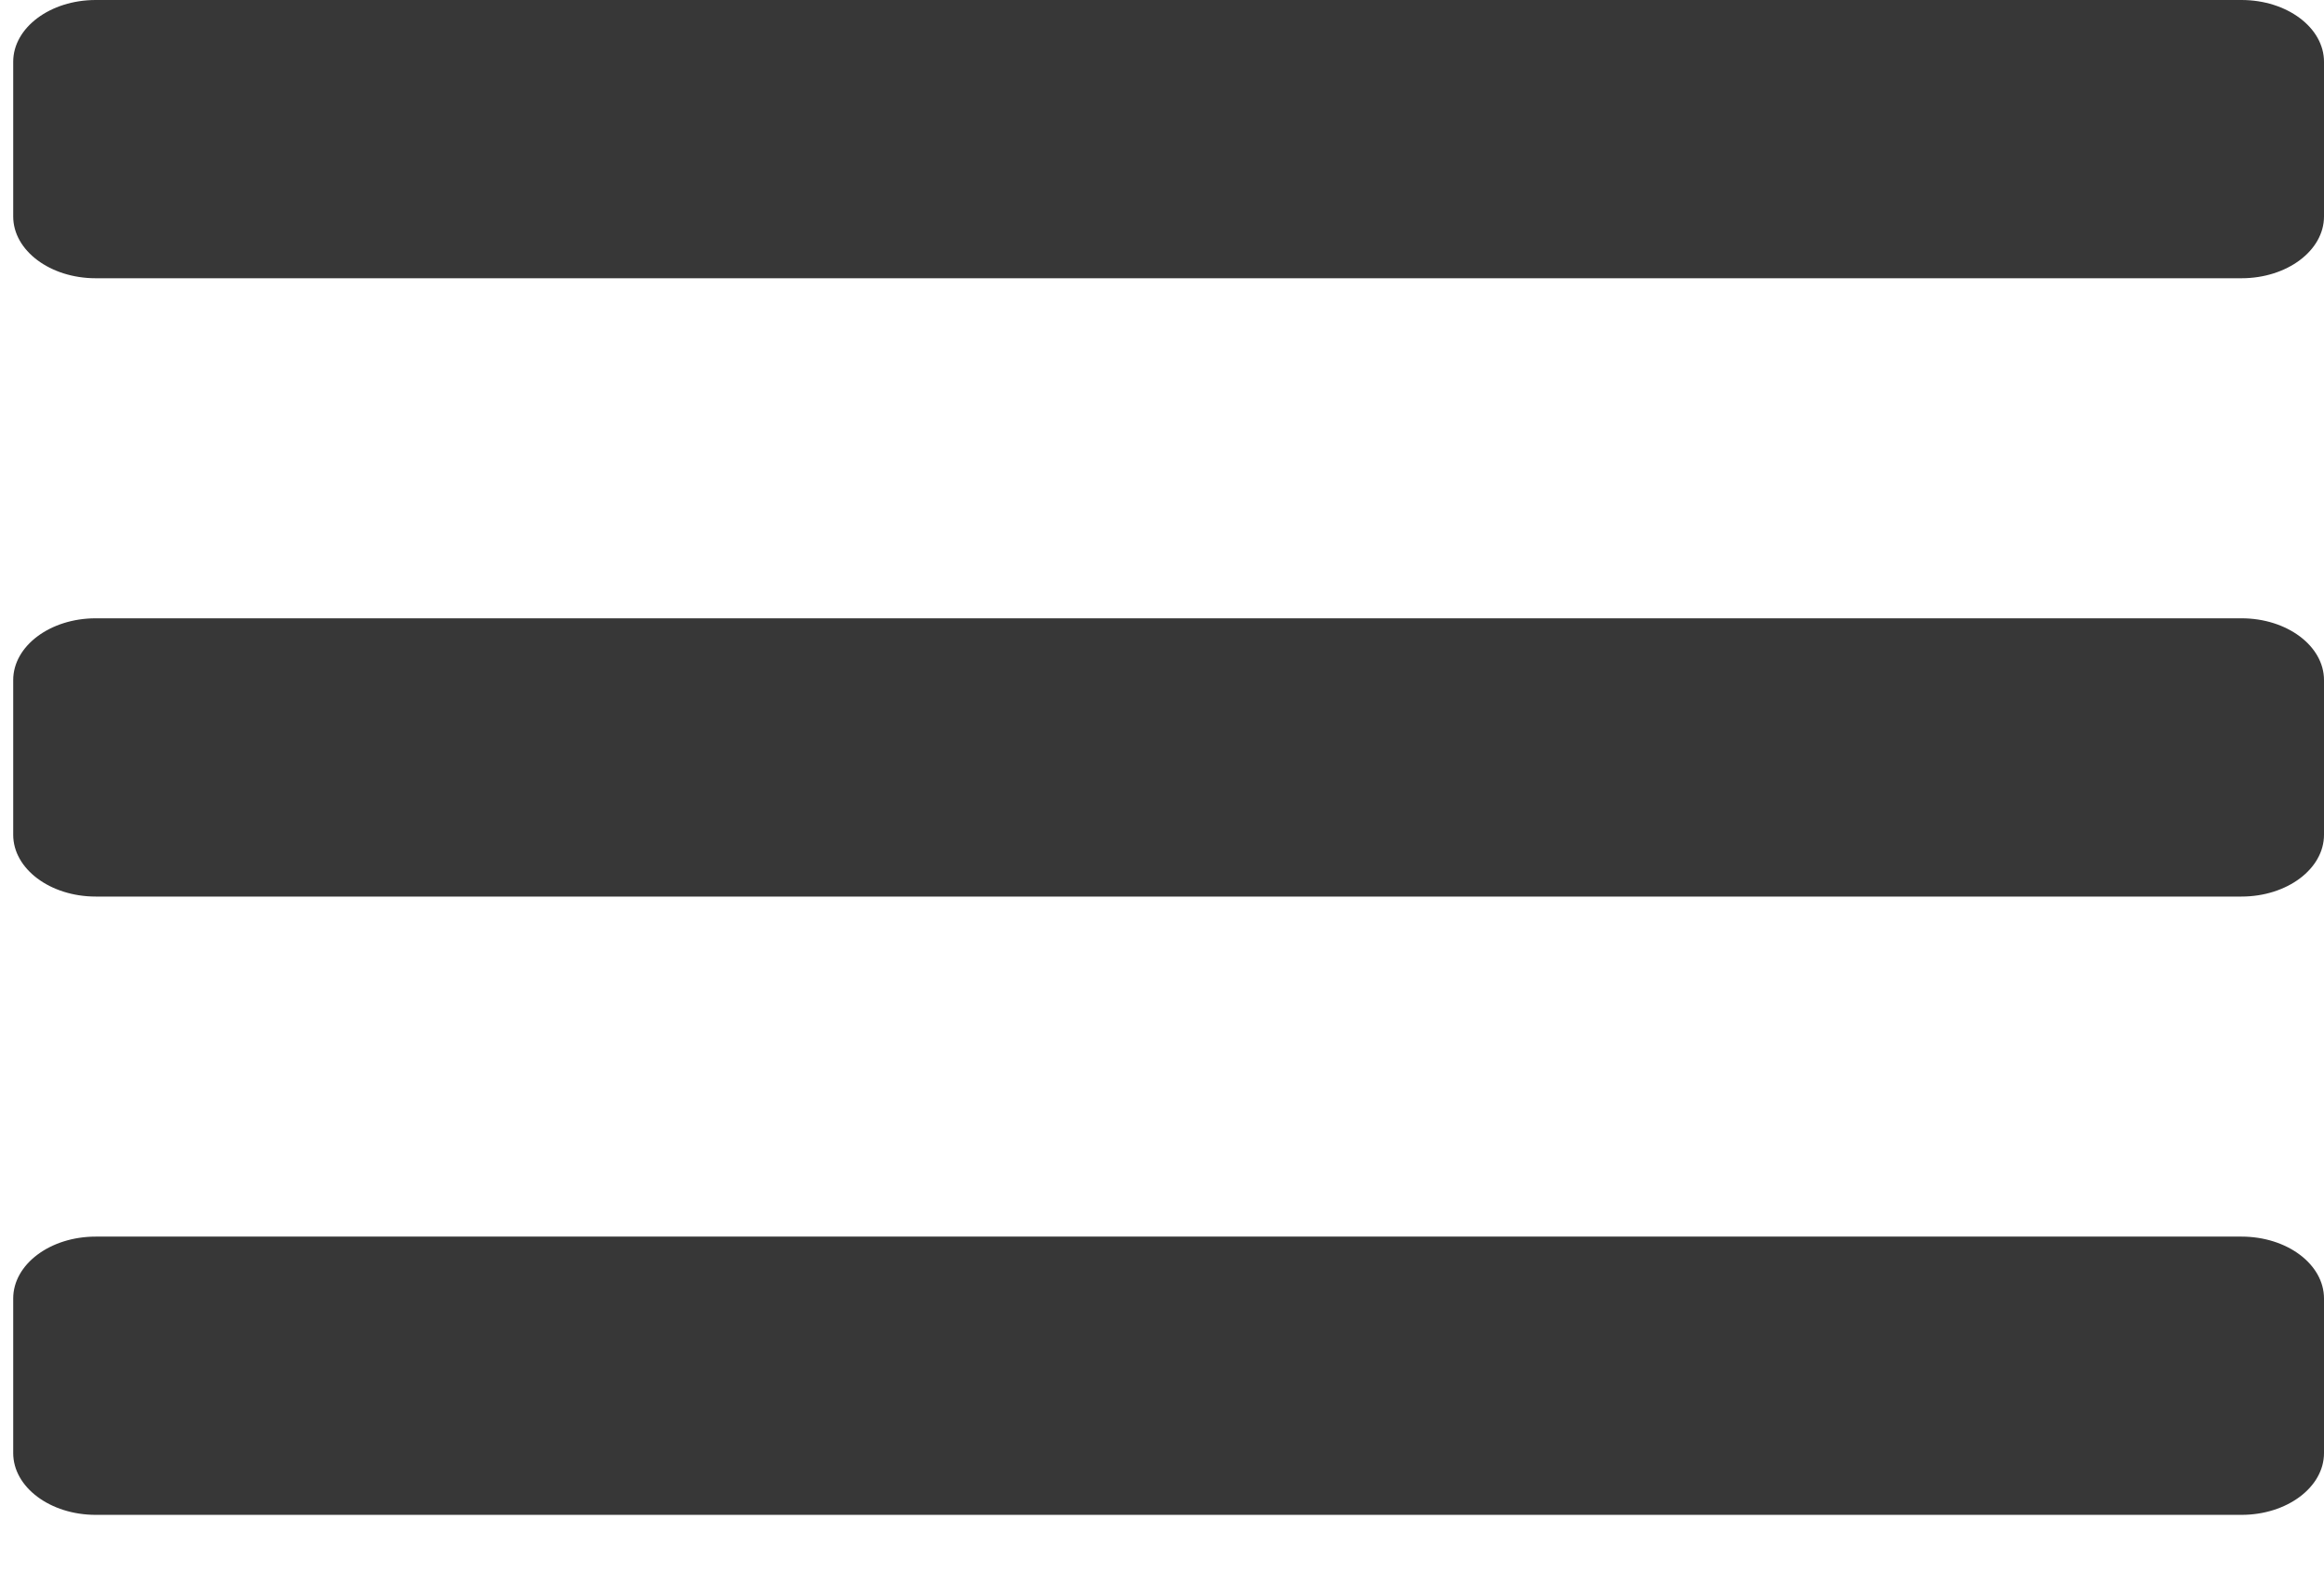 <svg width="22" height="15" viewBox="0 0 22 15" fill="none" xmlns="http://www.w3.org/2000/svg">
<path d="M0.906 2.634H21.219C21.65 2.634 22 2.372 22 2.049V0.585C22 0.262 21.65 0 21.219 0H0.906C0.475 0 0.125 0.262 0.125 0.585V2.049C0.125 2.372 0.475 2.634 0.906 2.634ZM0.906 8.487H21.219C21.65 8.487 22 8.225 22 7.902V6.438C22 6.115 21.65 5.853 21.219 5.853H0.906C0.475 5.853 0.125 6.115 0.125 6.438V7.902C0.125 8.225 0.475 8.487 0.906 8.487ZM0.906 14.34H21.219C21.65 14.34 22 14.078 22 13.755V12.292C22 11.968 21.65 11.706 21.219 11.706H0.906C0.475 11.706 0.125 11.968 0.125 12.292V13.755C0.125 14.078 0.475 14.34 0.906 14.34Z" fill="#373737"/>
</svg>
